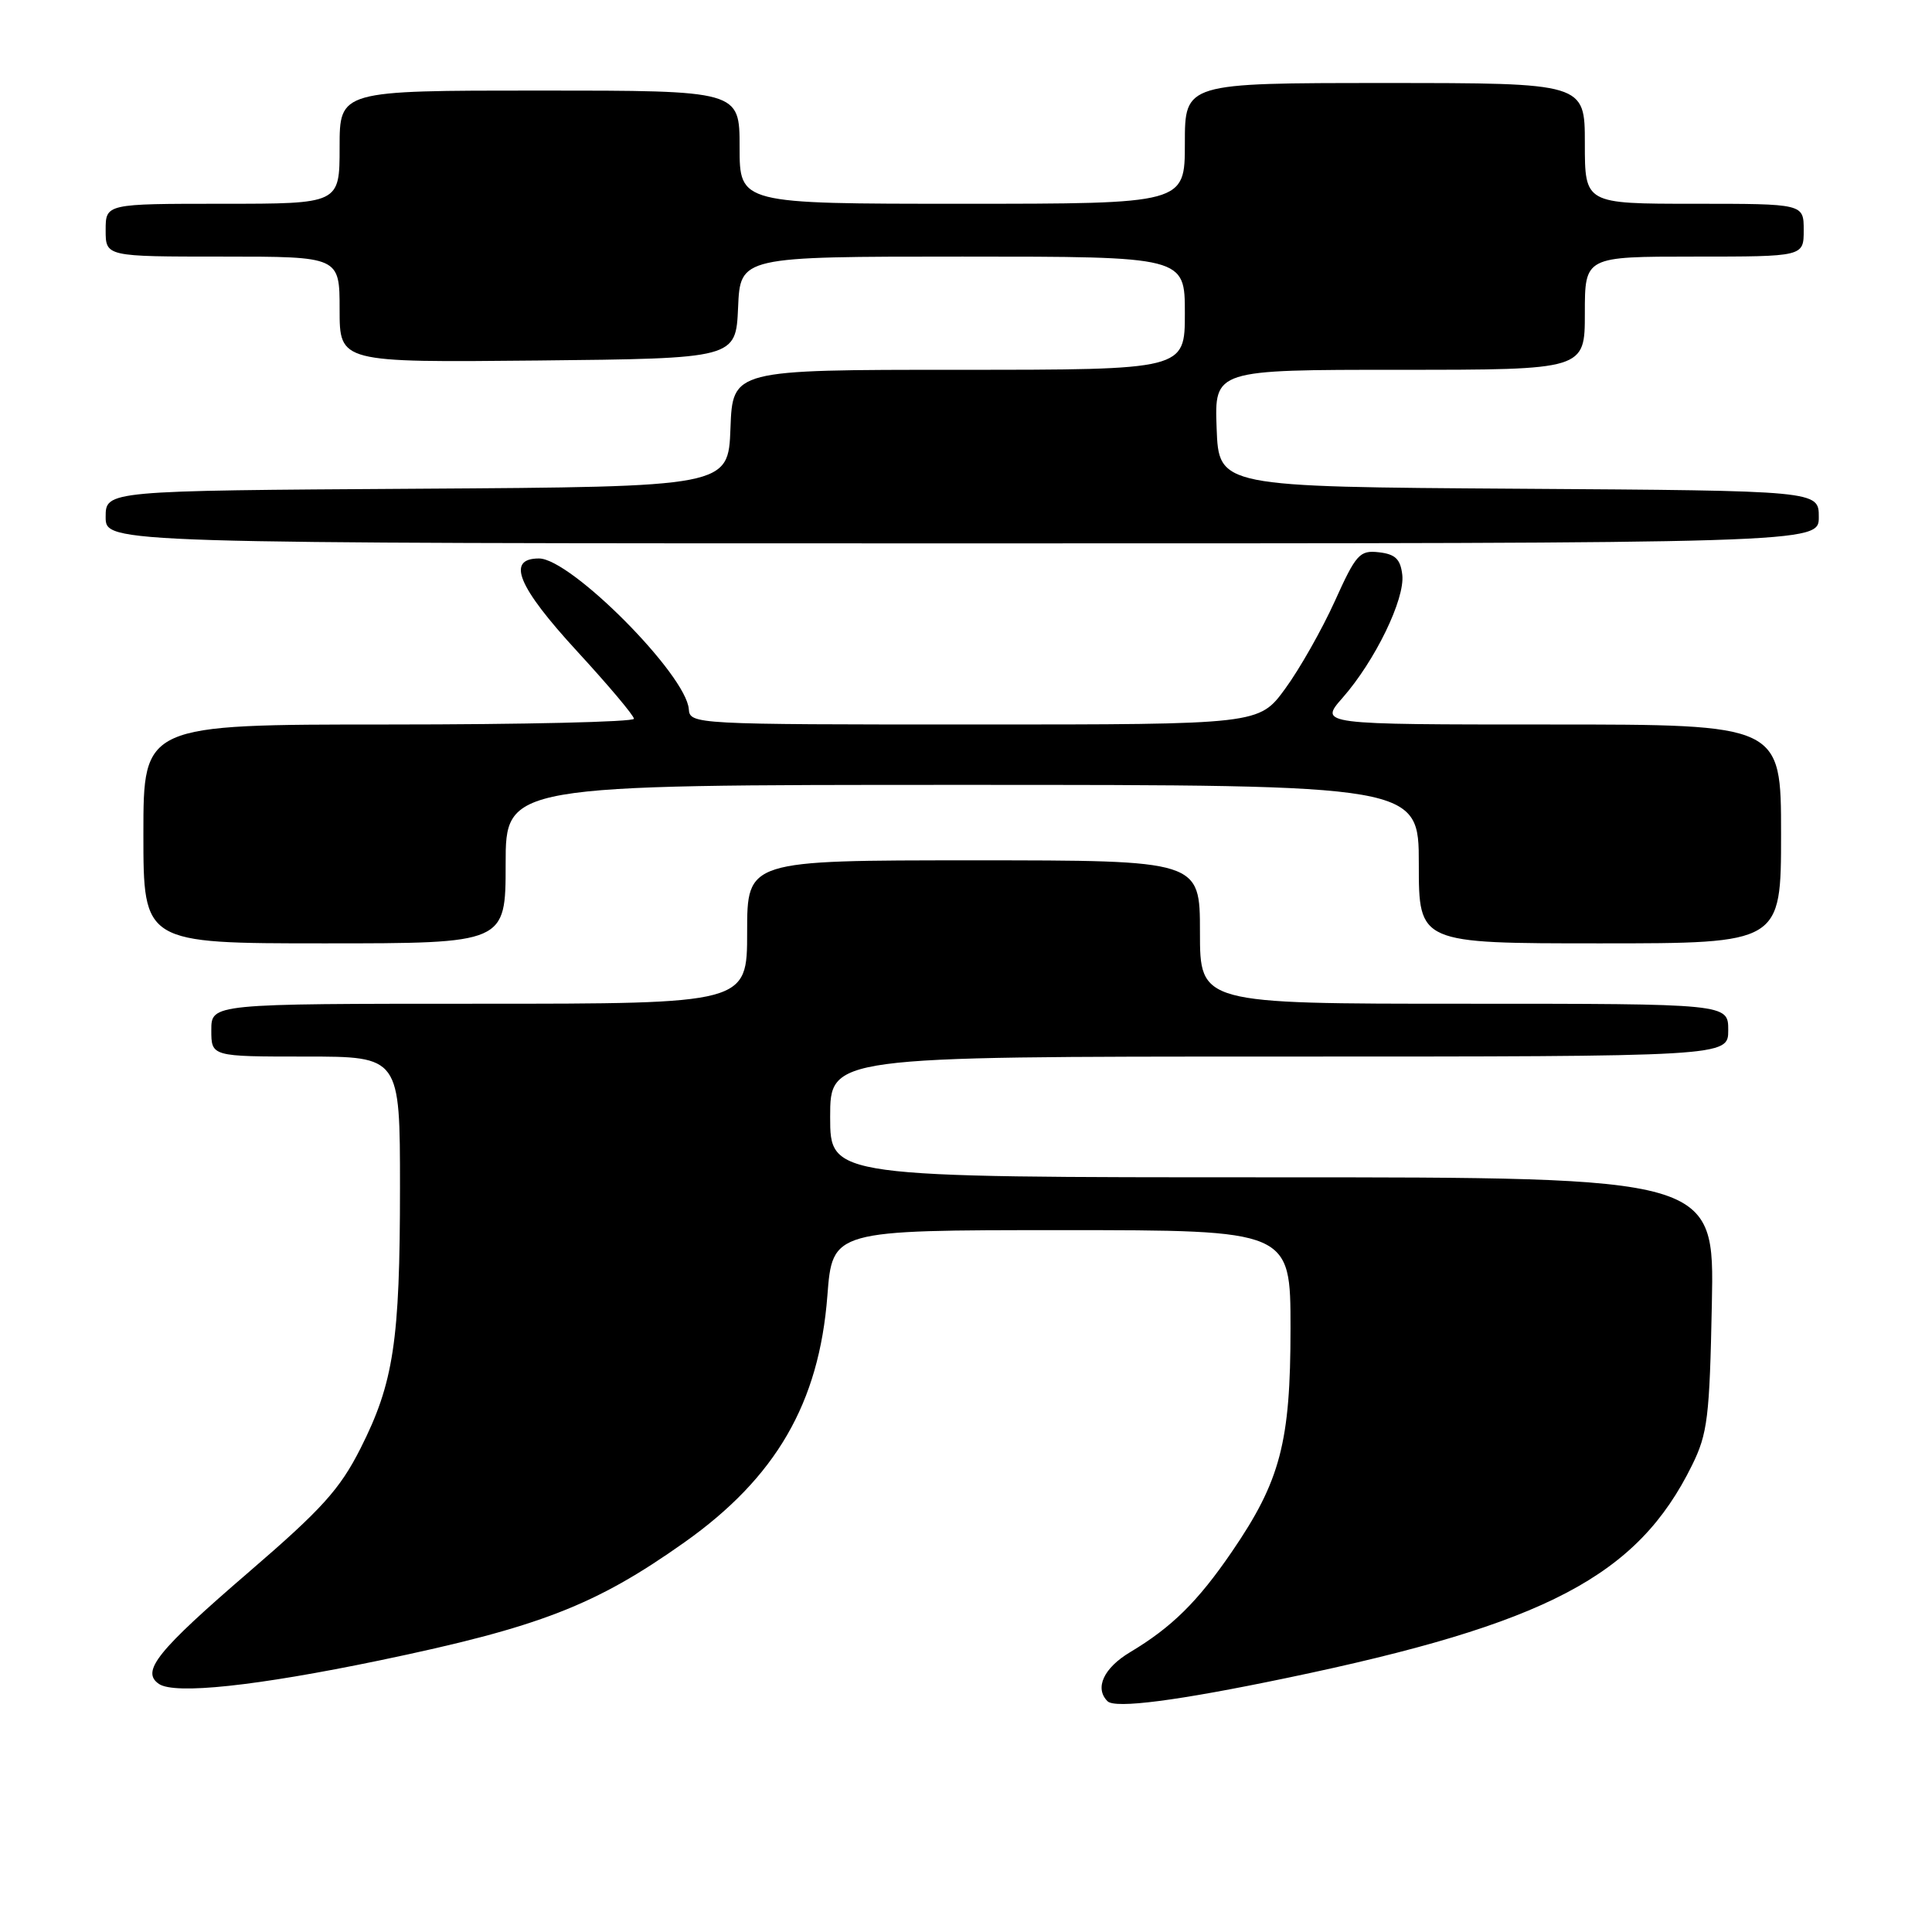 <?xml version="1.0" encoding="UTF-8" standalone="no"?>
<!DOCTYPE svg PUBLIC "-//W3C//DTD SVG 1.1//EN" "http://www.w3.org/Graphics/SVG/1.1/DTD/svg11.dtd" >
<svg xmlns="http://www.w3.org/2000/svg" xmlns:xlink="http://www.w3.org/1999/xlink" version="1.1" viewBox="0 0 256 256">
 <g >
 <path fill="currentColor"
d=" M 170.50 222.34 C 204.91 215.17 216.97 208.84 224.20 194.16 C 226.27 189.97 226.53 187.81 226.83 172.75 C 227.17 156.00 227.17 156.00 168.58 156.00 C 110.00 156.00 110.00 156.00 110.00 148.00 C 110.00 140.00 110.00 140.00 169.50 140.00 C 229.00 140.00 229.00 140.00 229.00 136.50 C 229.00 133.00 229.00 133.00 194.00 133.00 C 159.00 133.00 159.00 133.00 159.00 123.50 C 159.00 114.00 159.00 114.00 129.00 114.00 C 99.00 114.00 99.00 114.00 99.00 123.50 C 99.00 133.00 99.00 133.00 63.50 133.00 C 28.00 133.00 28.00 133.00 28.00 136.50 C 28.00 140.00 28.00 140.00 40.50 140.00 C 53.00 140.00 53.00 140.00 53.00 157.36 C 53.00 177.72 52.16 183.24 47.76 191.94 C 45.03 197.34 42.63 199.99 33.00 208.28 C 20.82 218.77 18.64 221.48 21.06 223.13 C 23.16 224.56 33.95 223.41 50.27 220.02 C 71.49 215.60 78.87 212.74 90.69 204.37 C 102.82 195.78 108.53 185.92 109.63 171.71 C 110.30 163.00 110.30 163.00 140.65 163.00 C 171.00 163.00 171.00 163.00 171.00 176.02 C 171.00 191.11 169.66 196.22 163.22 205.63 C 158.72 212.21 155.26 215.63 149.75 218.92 C 146.24 221.02 145.01 223.68 146.75 225.42 C 147.76 226.43 156.02 225.36 170.50 222.34 Z  M 67.00 114.50 C 67.00 104.00 67.00 104.00 127.50 104.00 C 188.00 104.00 188.00 104.00 188.00 114.50 C 188.00 125.00 188.00 125.00 212.00 125.00 C 236.00 125.00 236.00 125.00 236.00 110.50 C 236.00 96.00 236.00 96.00 205.40 96.00 C 174.79 96.00 174.79 96.00 177.90 92.46 C 182.20 87.57 186.18 79.37 185.81 76.17 C 185.57 74.09 184.89 73.43 182.72 73.18 C 180.16 72.89 179.69 73.41 176.86 79.68 C 175.16 83.43 172.21 88.64 170.30 91.25 C 166.83 96.00 166.83 96.00 129.13 96.00 C 91.95 96.00 91.42 95.97 91.27 93.97 C 90.93 89.39 75.63 74.00 71.42 74.00 C 67.05 74.00 68.58 77.72 76.50 86.33 C 80.62 90.81 84.00 94.82 84.00 95.24 C 84.00 95.66 69.38 96.00 51.50 96.00 C 19.00 96.00 19.00 96.00 19.00 110.50 C 19.00 125.00 19.00 125.00 43.00 125.00 C 67.00 125.00 67.00 125.00 67.00 114.50 Z  M 241.00 68.51 C 241.00 65.02 241.00 65.02 201.25 64.76 C 161.50 64.50 161.50 64.50 161.21 56.75 C 160.92 49.00 160.92 49.00 185.46 49.00 C 210.00 49.00 210.00 49.00 210.00 41.50 C 210.00 34.00 210.00 34.00 224.50 34.00 C 239.00 34.00 239.00 34.00 239.00 30.50 C 239.00 27.00 239.00 27.00 224.50 27.00 C 210.00 27.00 210.00 27.00 210.00 19.00 C 210.00 11.00 210.00 11.00 183.50 11.00 C 157.00 11.00 157.00 11.00 157.00 19.00 C 157.00 27.00 157.00 27.00 127.50 27.00 C 98.00 27.00 98.00 27.00 98.00 19.50 C 98.00 12.00 98.00 12.00 71.50 12.00 C 45.00 12.00 45.00 12.00 45.00 19.50 C 45.00 27.00 45.00 27.00 29.50 27.00 C 14.00 27.00 14.00 27.00 14.00 30.50 C 14.00 34.00 14.00 34.00 29.50 34.00 C 45.00 34.00 45.00 34.00 45.00 41.02 C 45.00 48.03 45.00 48.03 71.25 47.77 C 97.50 47.50 97.50 47.50 97.80 40.75 C 98.09 34.00 98.09 34.00 127.55 34.00 C 157.00 34.00 157.00 34.00 157.00 41.50 C 157.00 49.00 157.00 49.00 127.04 49.00 C 97.08 49.00 97.08 49.00 96.79 56.75 C 96.50 64.50 96.50 64.50 55.25 64.76 C 14.00 65.02 14.00 65.02 14.00 68.51 C 14.00 72.00 14.00 72.00 127.50 72.00 C 241.00 72.00 241.00 72.00 241.00 68.51 Z "/>
</g>
</svg>